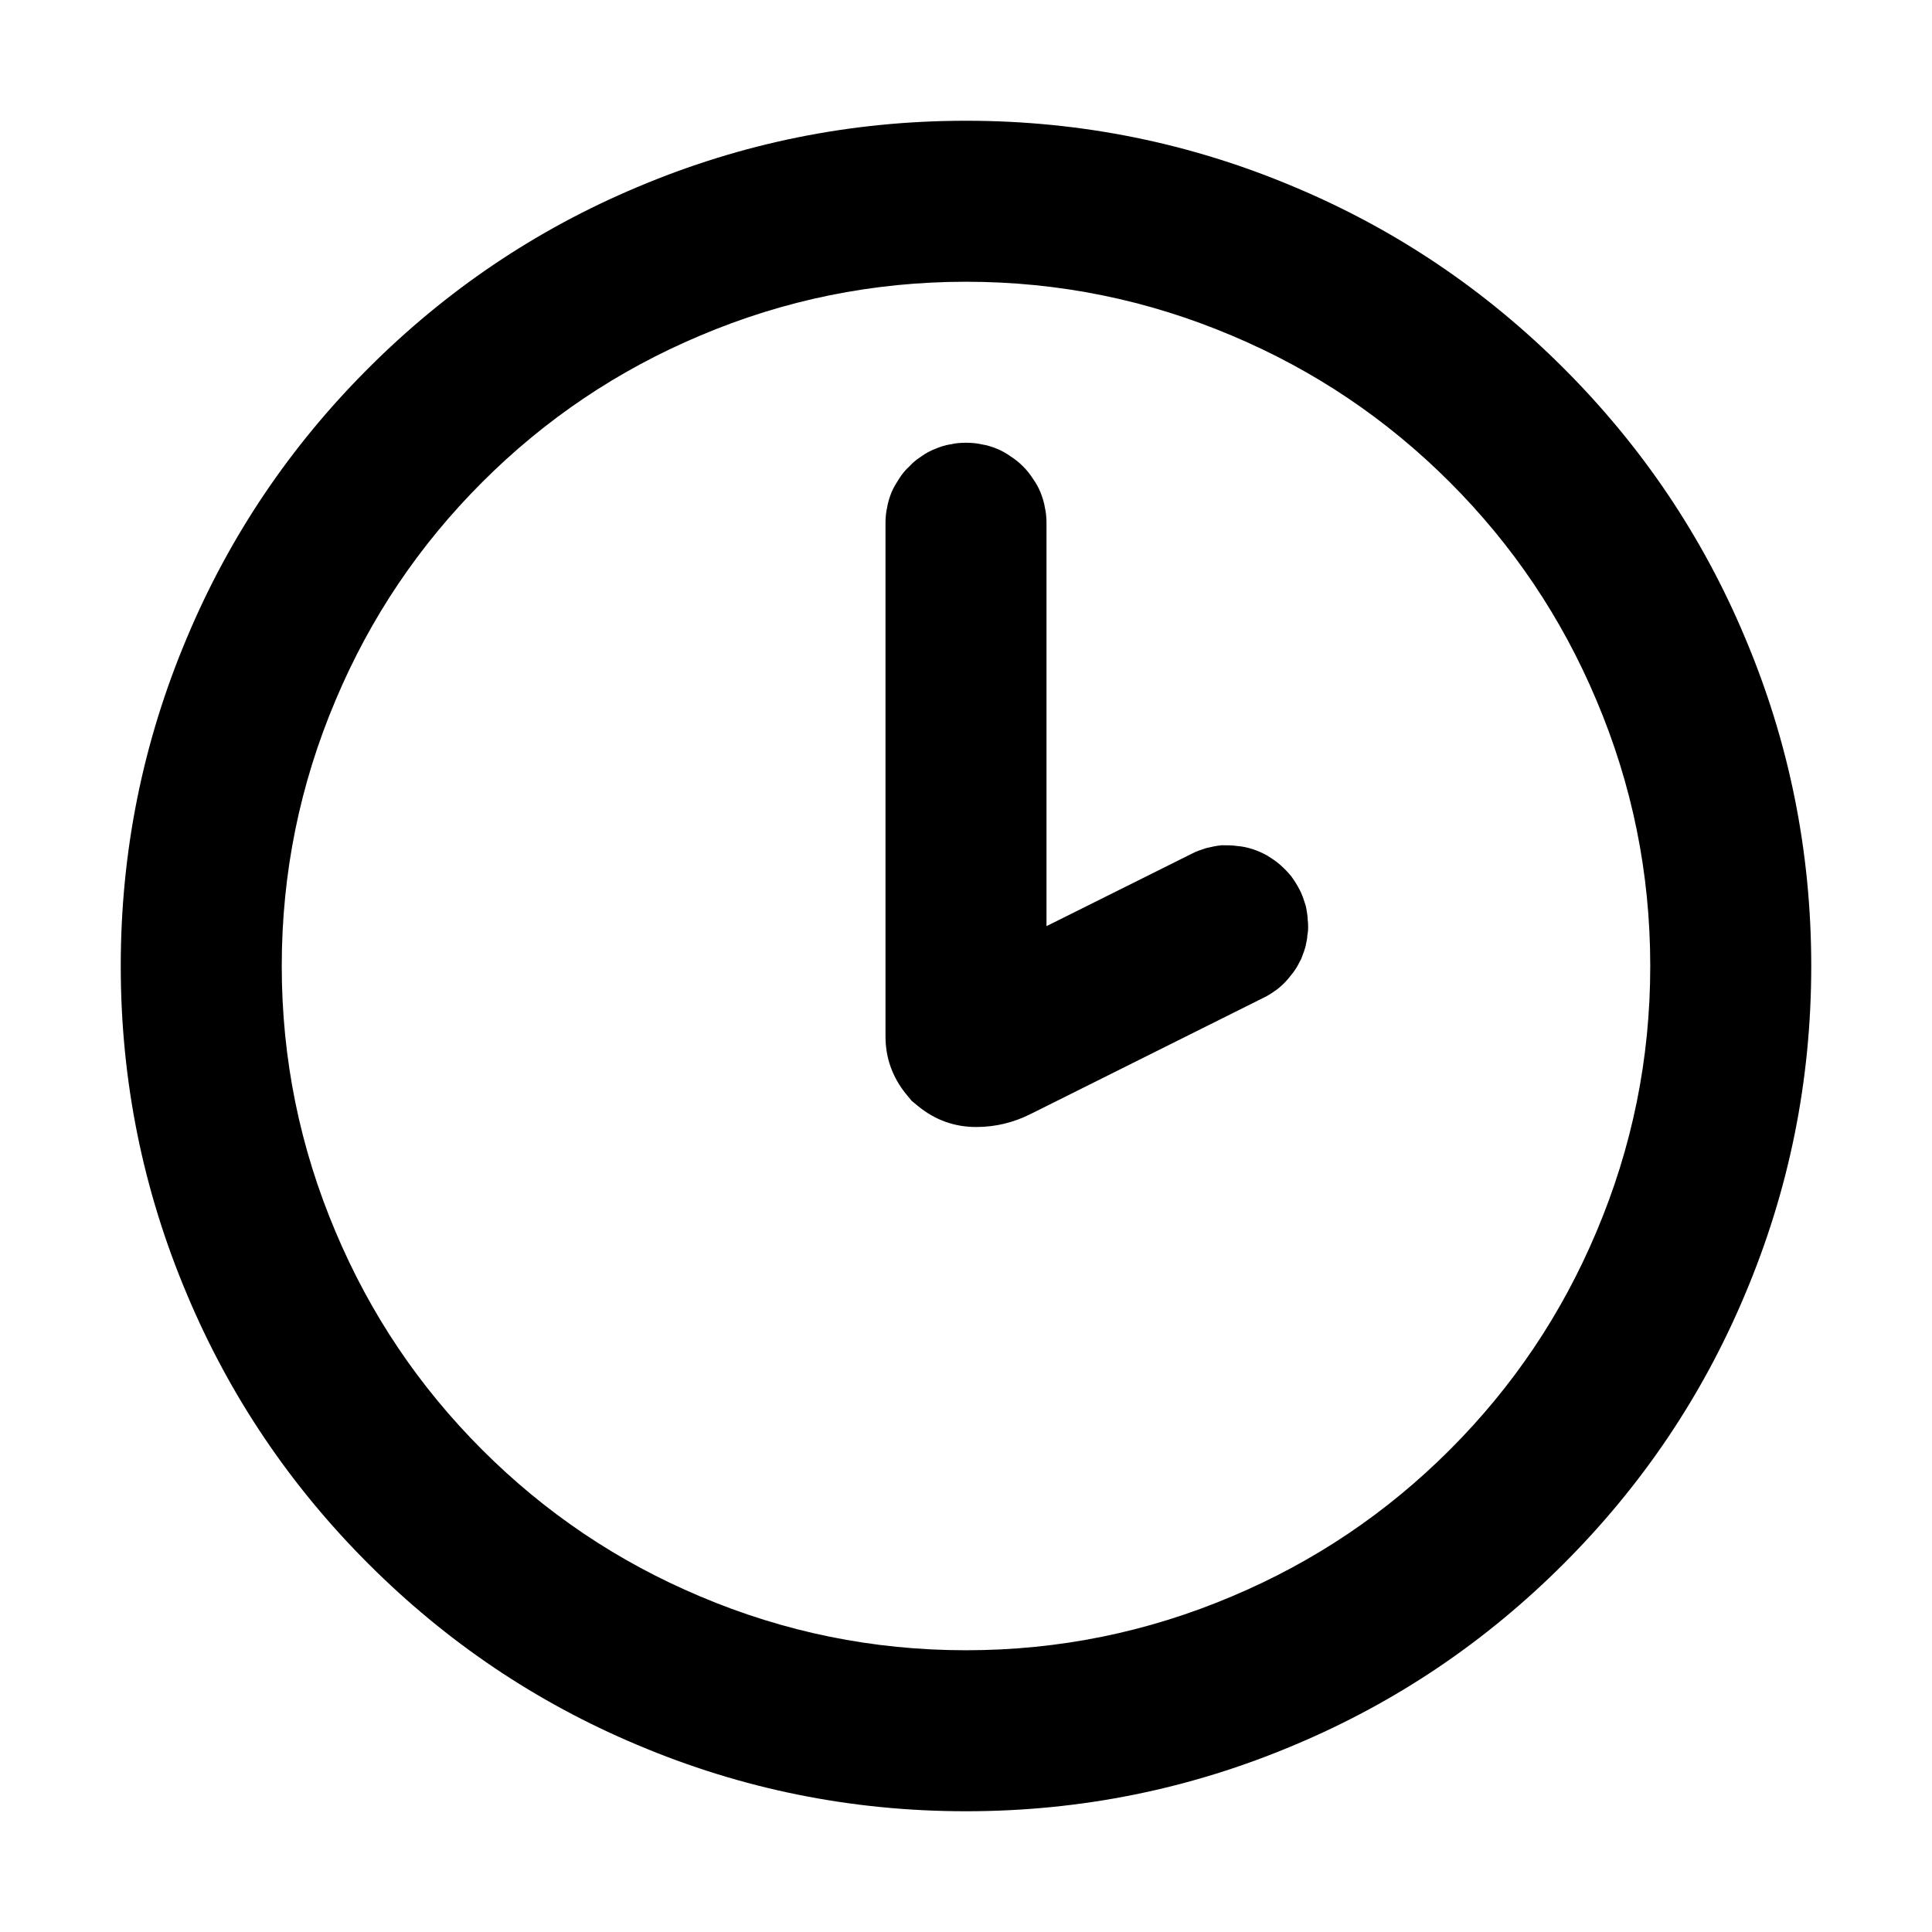 <svg xmlns="http://www.w3.org/2000/svg" xmlns:xlink="http://www.w3.org/1999/xlink" width="48" height="48" viewBox="0 0 48 48" fill="none">
<path d="M36.02 36.02C34.45 37.59 32.65 38.8 30.61 39.66C28.51 40.55 26.31 41 24 41C21.69 41 19.49 40.55 17.39 39.66C15.35 38.8 13.55 37.59 11.98 36.02C10.41 34.45 9.2 32.65 8.34 30.61C7.45 28.51 7 26.31 7 24C7 21.69 7.45 19.49 8.34 17.39C9.2 15.35 10.41 13.55 11.98 11.98C13.55 10.41 15.35 9.2 17.39 8.34C19.49 7.45 21.69 7 24 7C26.31 7 28.51 7.45 30.61 8.34C32.65 9.2 34.45 10.41 36.02 11.98C37.59 13.55 38.8 15.35 39.66 17.39C40.55 19.49 41 21.69 41 24C41 26.31 40.55 28.51 39.66 30.61C38.8 32.65 37.59 34.45 36.02 36.02ZM25.42 11.59C25.51 11.68 25.59 11.78 25.66 11.89C25.74 12 25.8 12.11 25.85 12.23C25.9 12.36 25.94 12.48 25.96 12.61C25.99 12.74 26 12.87 26 13L26 23.01L29.61 21.21C29.72 21.15 29.85 21.11 29.97 21.07C30.1 21.04 30.23 21.01 30.36 21C30.49 21 30.62 21 30.75 21.02C30.88 21.03 31.01 21.06 31.13 21.1C31.26 21.14 31.38 21.2 31.49 21.26C31.6 21.33 31.71 21.4 31.81 21.49C31.91 21.58 32 21.67 32.08 21.77C32.16 21.88 32.23 21.99 32.29 22.11C32.32 22.16 32.34 22.22 32.37 22.29L32.43 22.47C32.45 22.53 32.46 22.6 32.47 22.66C32.48 22.73 32.49 22.79 32.49 22.86C32.5 22.92 32.5 22.99 32.5 23.05C32.5 23.12 32.49 23.19 32.48 23.25C32.48 23.32 32.46 23.38 32.45 23.44C32.44 23.51 32.42 23.57 32.4 23.63C32.38 23.69 32.35 23.76 32.33 23.82C32.3 23.88 32.27 23.93 32.24 23.99C32.21 24.05 32.17 24.1 32.13 24.16L32.01 24.31C31.97 24.36 31.92 24.41 31.88 24.45C31.83 24.5 31.78 24.54 31.73 24.58C31.67 24.62 31.62 24.66 31.57 24.69C31.51 24.73 31.45 24.76 31.39 24.79L25.6 27.68C25.18 27.89 24.73 28 24.26 28L24.25 28C23.72 28 23.24 27.83 22.82 27.49L22.65 27.35L22.51 27.18C22.17 26.76 22 26.28 22 25.75L22 13C22 12.87 22.01 12.74 22.04 12.61C22.06 12.48 22.1 12.36 22.15 12.23C22.2 12.11 22.27 12 22.34 11.89C22.41 11.78 22.49 11.68 22.59 11.59C22.68 11.49 22.78 11.41 22.89 11.34C23 11.26 23.11 11.2 23.24 11.15C23.36 11.1 23.48 11.06 23.61 11.04C23.74 11.01 23.87 11 24 11C24.13 11 24.26 11.01 24.39 11.04C24.52 11.06 24.65 11.1 24.77 11.15C24.89 11.2 25 11.26 25.11 11.34C25.22 11.41 25.32 11.49 25.42 11.59ZM4.65 32.17C3.55 29.57 3 26.85 3 24C3 21.15 3.55 18.43 4.65 15.83C5.71 13.31 7.21 11.09 9.15 9.15C11.09 7.21 13.31 5.71 15.83 4.65C18.43 3.55 21.15 3 24 3C26.85 3 29.57 3.55 32.17 4.65C34.69 5.71 36.91 7.21 38.85 9.15C40.79 11.09 42.29 13.31 43.35 15.83C44.45 18.43 45 21.15 45 24C45 26.85 44.45 29.57 43.35 32.17C42.29 34.69 40.79 36.91 38.85 38.85C36.91 40.79 34.69 42.29 32.17 43.35C29.57 44.45 26.85 45 24 45C21.15 45 18.43 44.45 15.83 43.35C13.31 42.29 11.09 40.79 9.15 38.85C7.21 36.91 5.71 34.69 4.65 32.17Z" fill-rule="evenodd"  fill="#000000" >
</path>
</svg>
